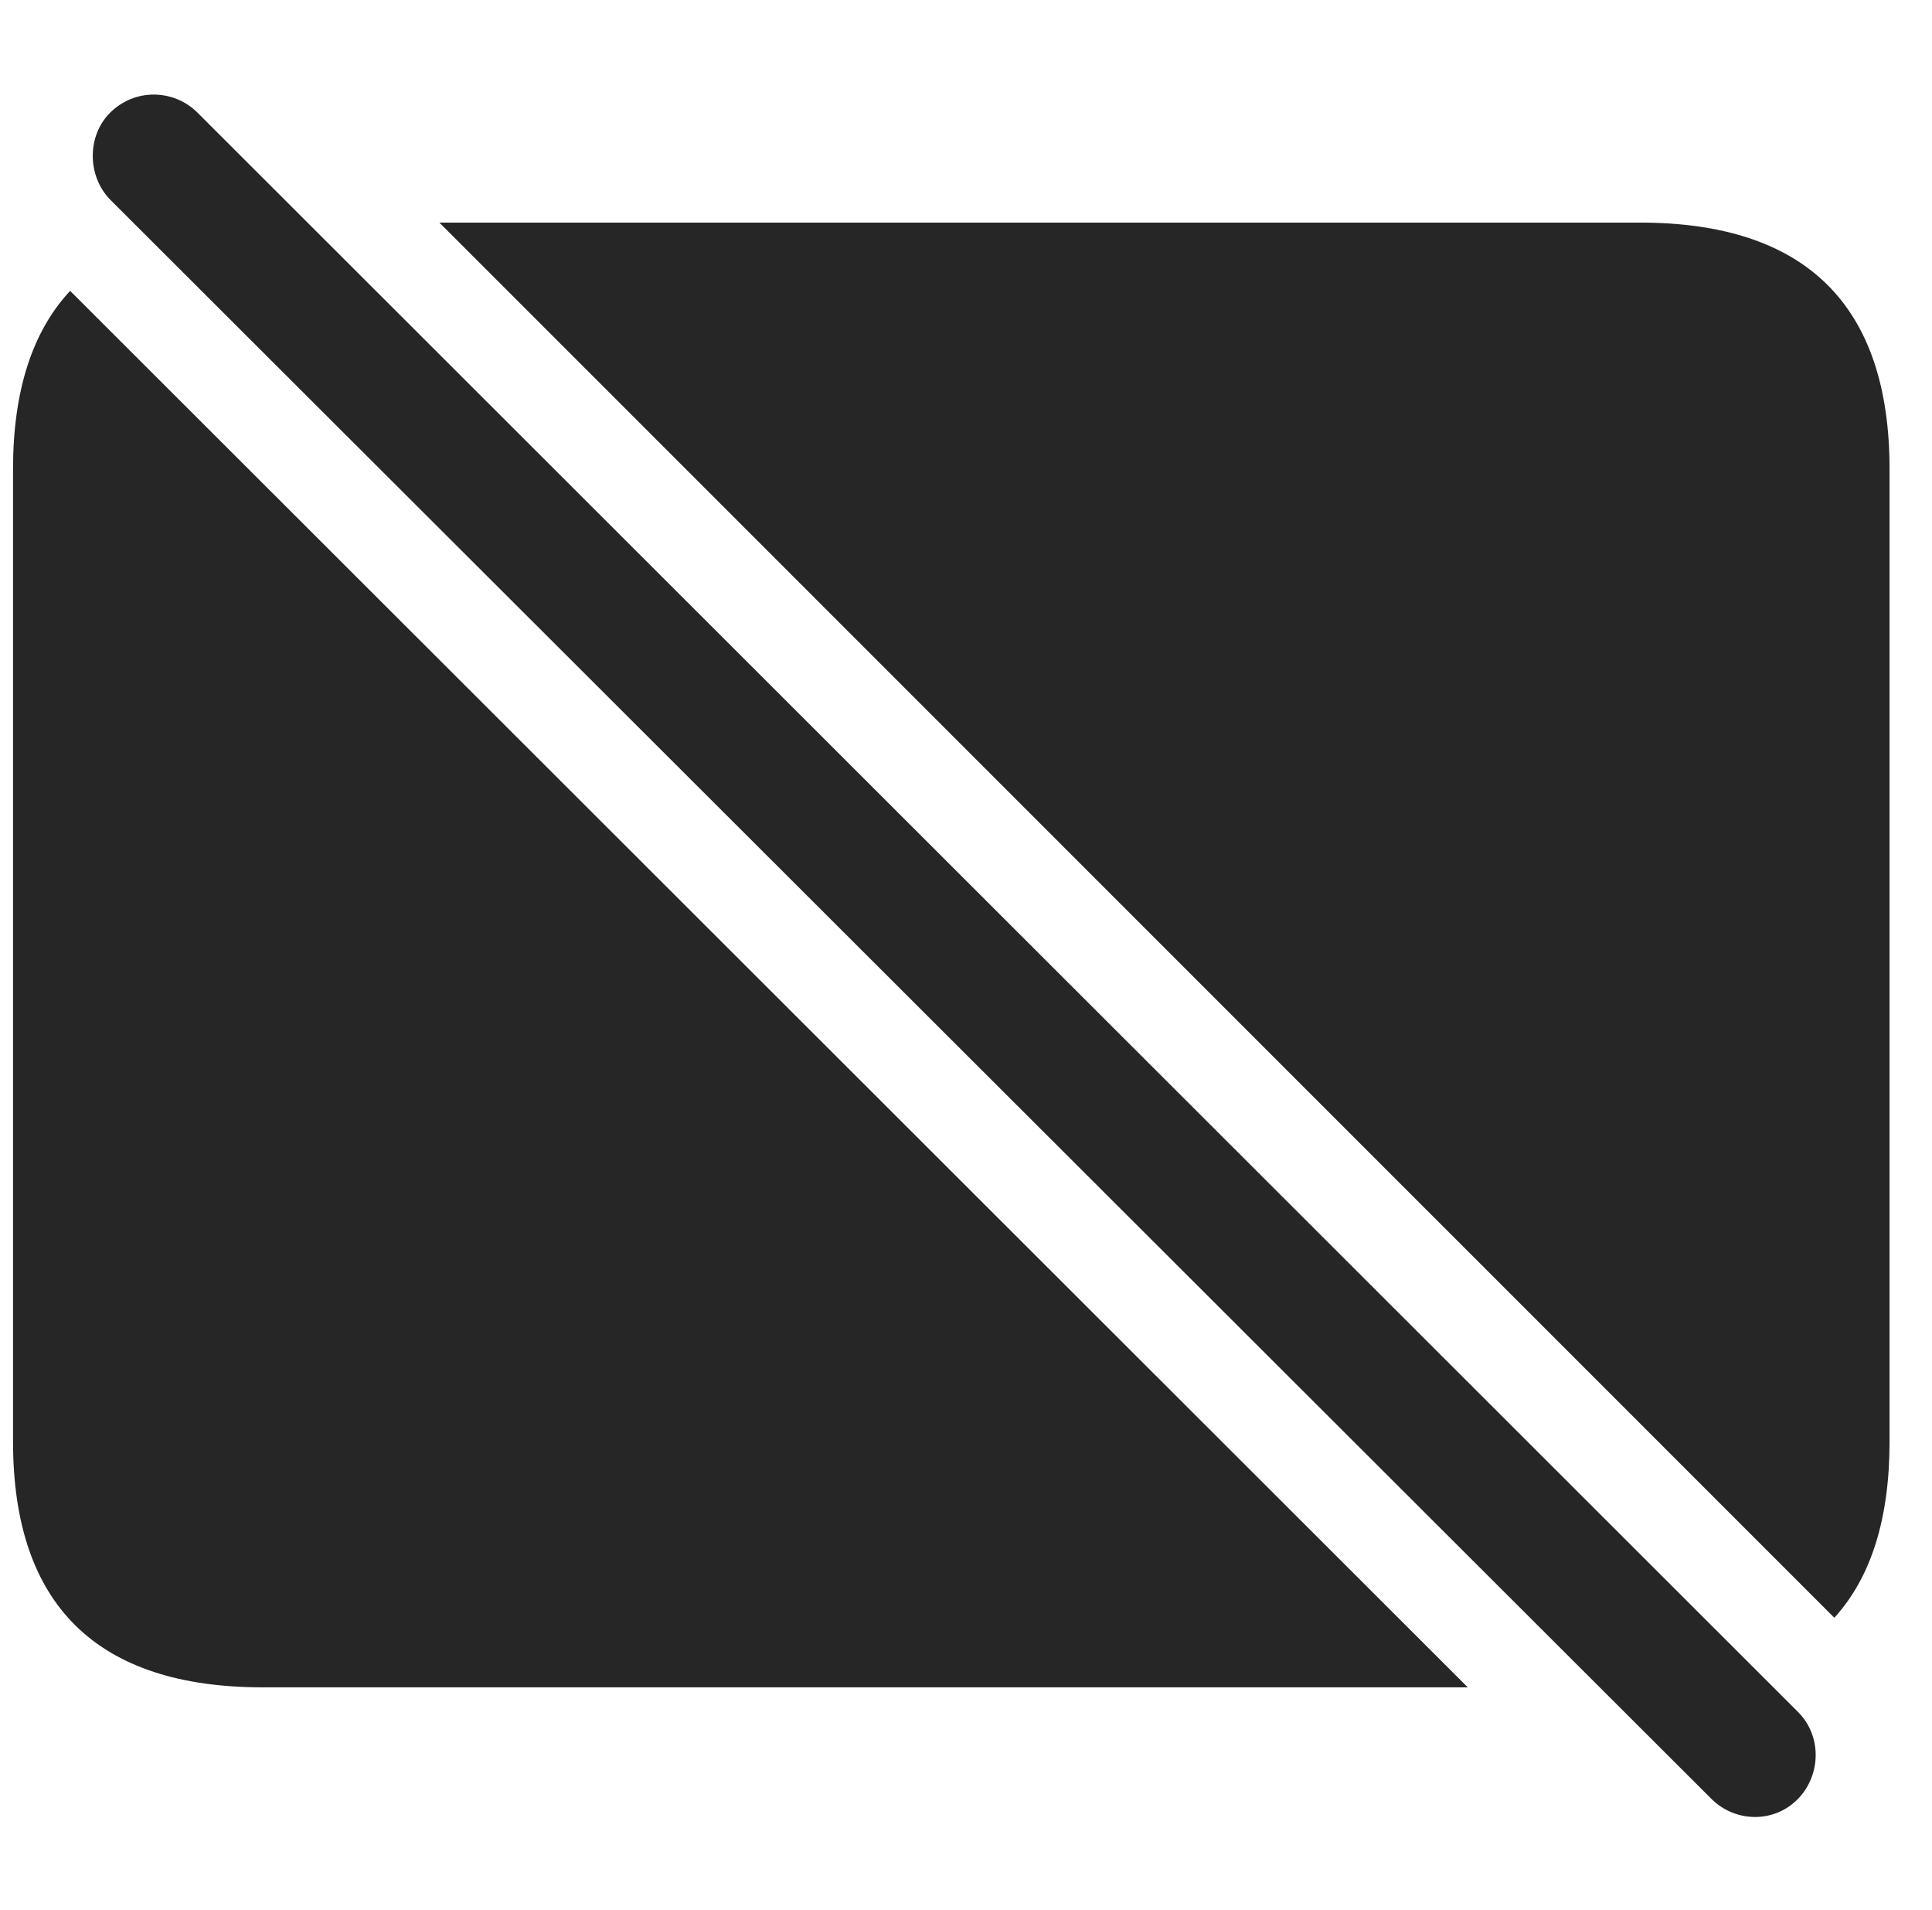 <?xml version="1.0" encoding="UTF-8"?>
<!--Generator: Apple Native CoreSVG 326-->
<!DOCTYPE svg
PUBLIC "-//W3C//DTD SVG 1.1//EN"
       "http://www.w3.org/Graphics/SVG/1.1/DTD/svg11.dtd">
<svg version="1.1" xmlns="http://www.w3.org/2000/svg" xmlns:xlink="http://www.w3.org/1999/xlink" viewBox="0 0 23.718 23.442">
 <g>
  <rect height="23.442" opacity="0" width="23.718" x="0" y="0"/>
  <path d="M18.019 20.71L3.226 20.71C1.195 20.71 0.16 19.705 0.16 17.693L0.16 5.759C0.16 4.802 0.394 4.071 0.861 3.57ZM23.197 5.759L23.197 17.693C23.197 18.636 22.972 19.358 22.519 19.856L5.394 2.732L20.131 2.732C22.172 2.732 23.197 3.748 23.197 5.759Z" fill="black" fill-opacity="0.85"/>
  <path d="M21.009 22.078C21.302 22.371 21.781 22.38 22.074 22.078C22.357 21.785 22.367 21.306 22.074 21.013L2.426 1.384C2.133 1.091 1.654 1.082 1.351 1.384C1.068 1.667 1.068 2.156 1.351 2.449Z" fill="black" fill-opacity="0.85"/>
 </g>
</svg>

